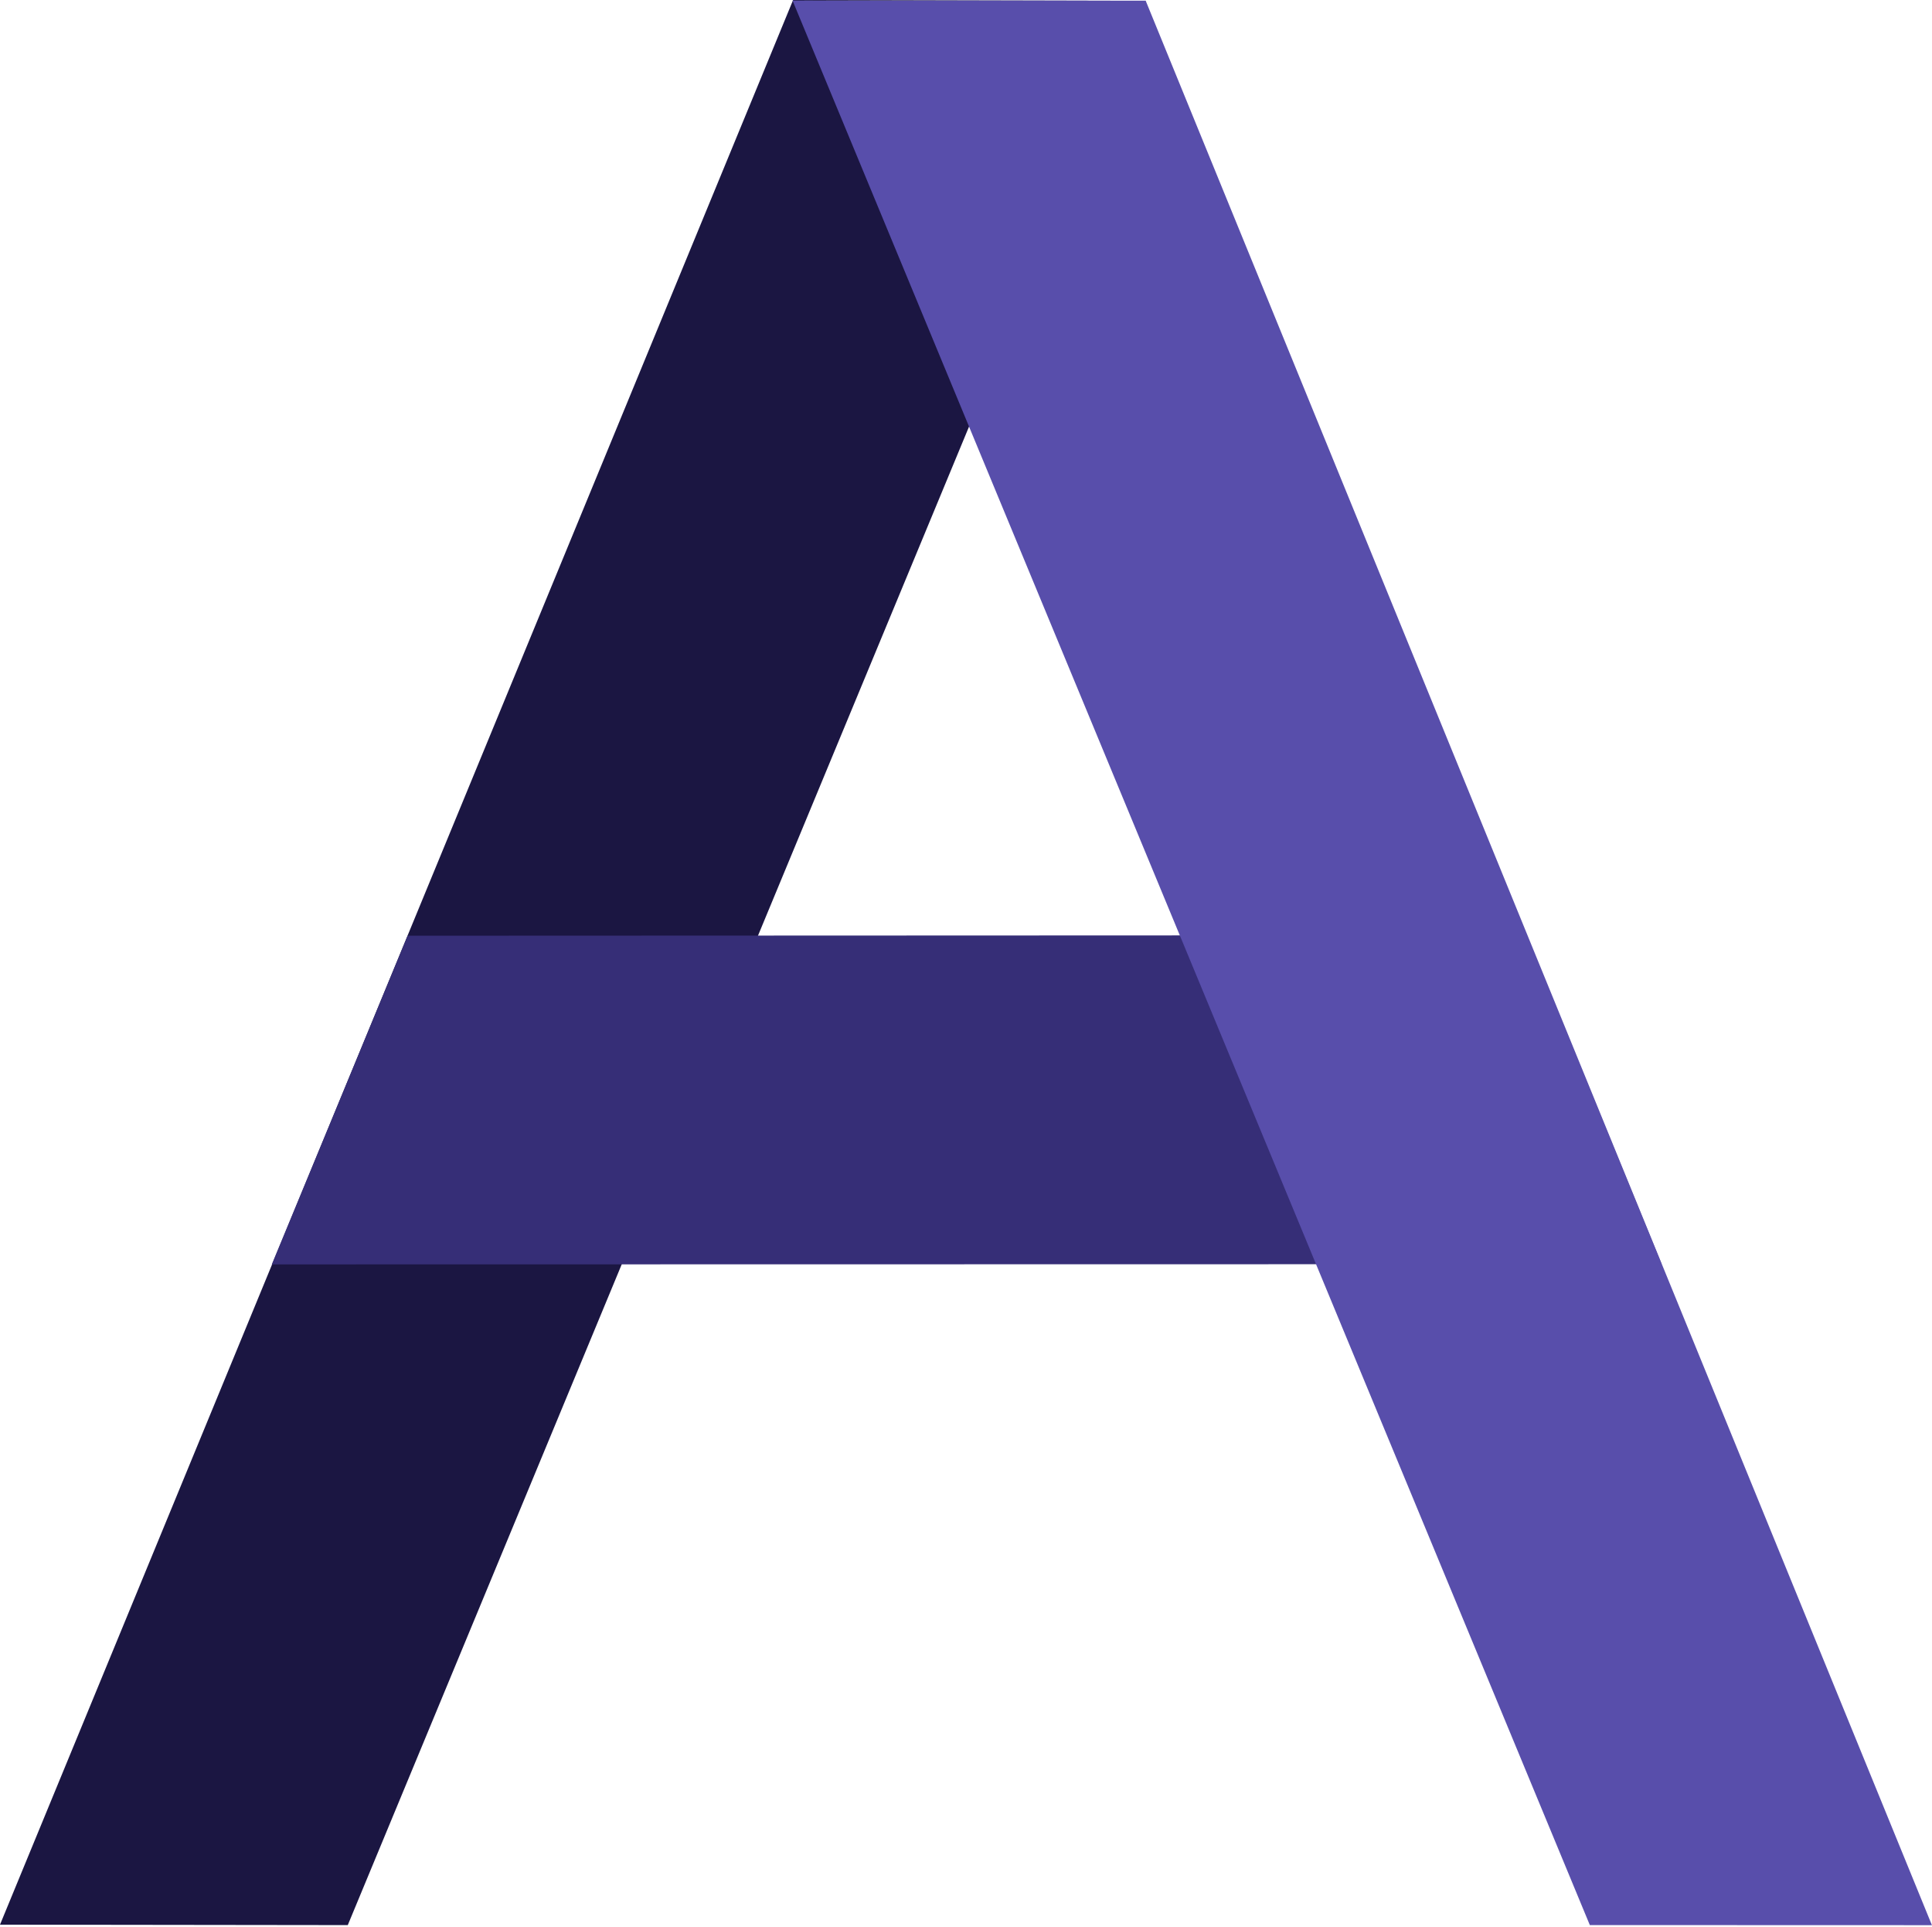 <?xml version="1.0" encoding="UTF-8" standalone="no"?><!DOCTYPE svg PUBLIC "-//W3C//DTD SVG 1.1//EN" "http://www.w3.org/Graphics/SVG/1.1/DTD/svg11.dtd"><svg width="100%" height="100%" viewBox="0 0 688 686" version="1.1" xmlns="http://www.w3.org/2000/svg" xmlns:xlink="http://www.w3.org/1999/xlink" xml:space="preserve" xmlns:serif="http://www.serif.com/" style="fill-rule:evenodd;clip-rule:evenodd;stroke-linejoin:round;stroke-miterlimit:1.414;"><g><path d="M407.944,0.296c0,0 -121.475,-0.286 -125.415,-0.296c-0.059,0 -0.113,0.036 -0.135,0.091c-3.708,8.996 -282.394,685.153 -282.394,685.153l123.846,0.154l284.098,-685.102Z" style="fill:#1b1642;"/><path d="M591.72,450.084l-48.053,-117.095l-398.503,0.155l-48.377,117.024l494.933,-0.084Z" style="fill:#362e77;"/><path d="M407.979,0.233l-125.745,-0.024l283.916,685.178l121.82,0.038l-279.991,-685.192Z" style="fill:#584eab;"/></g></svg>